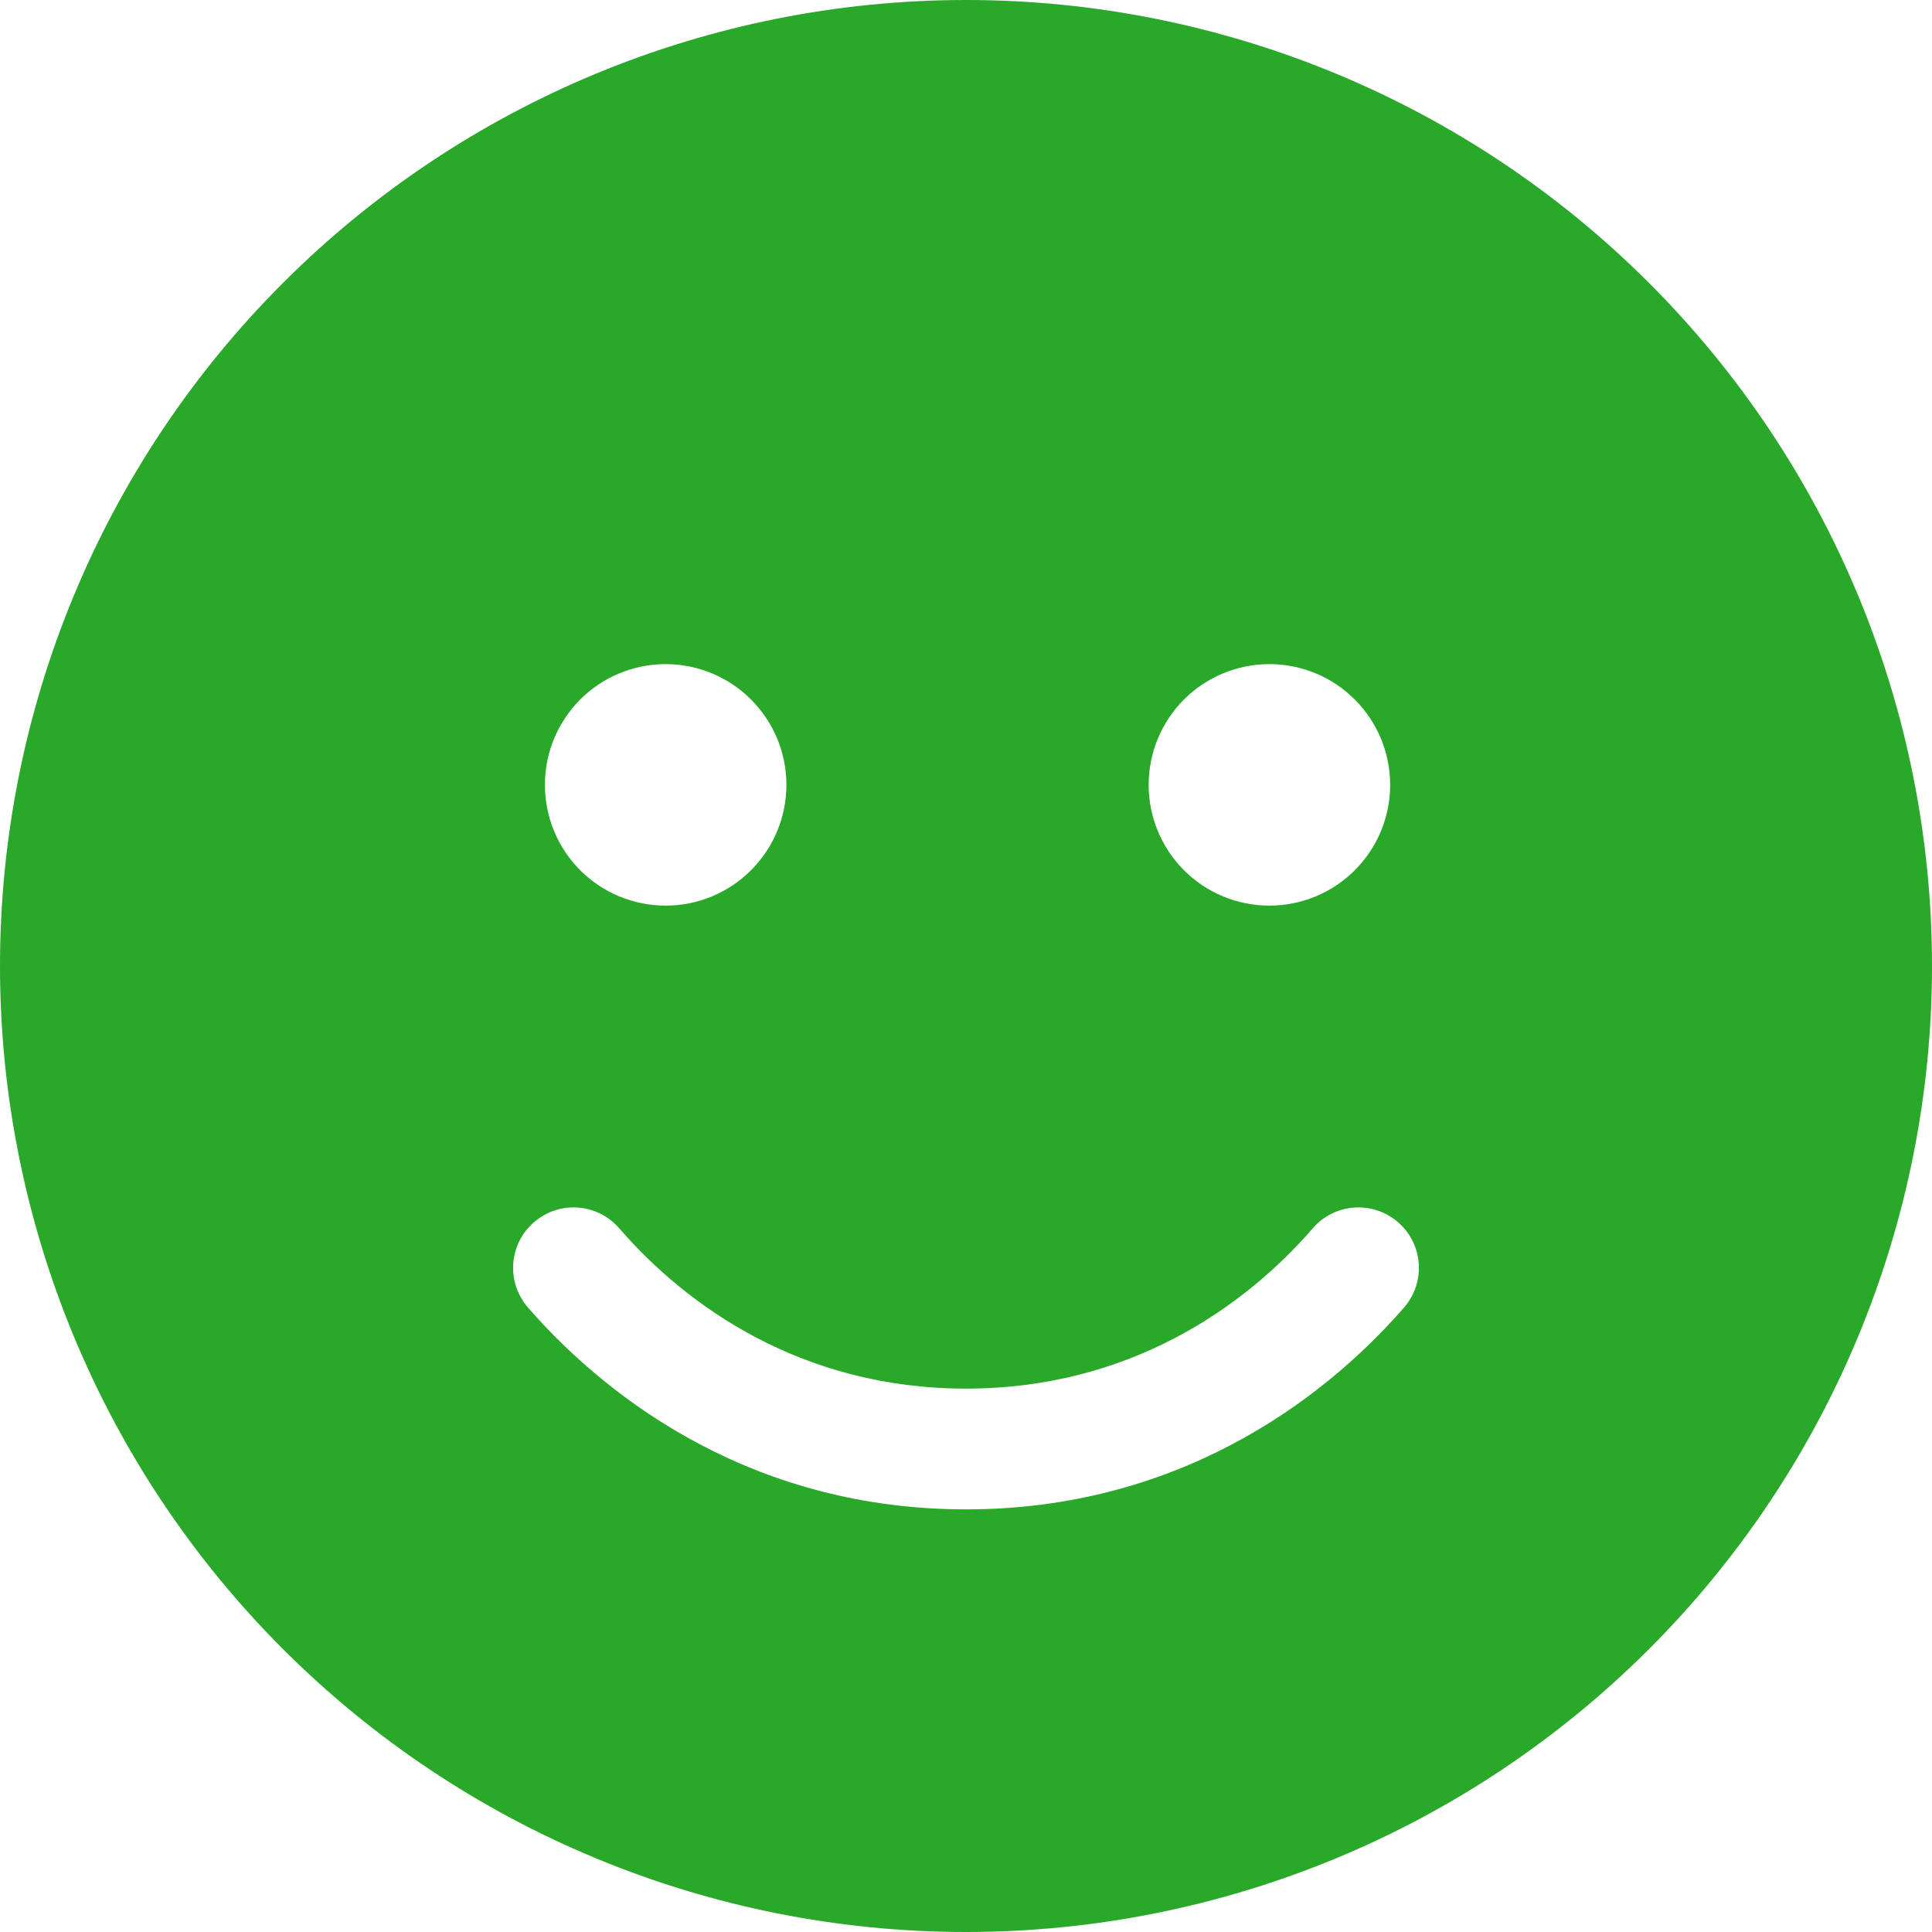 <svg width="24" height="24" viewBox="0 0 24 24" fill="none" xmlns="http://www.w3.org/2000/svg">
<path d="M12 24C15.183 24 18.235 22.736 20.485 20.485C22.736 18.235 24 15.183 24 12C24 8.817 22.736 5.765 20.485 3.515C18.235 1.264 15.183 0 12 0C8.817 0 5.765 1.264 3.515 3.515C1.264 5.765 0 8.817 0 12C0 15.183 1.264 18.235 3.515 20.485C5.765 22.736 8.817 24 12 24ZM7.692 15.258C8.531 16.228 9.966 17.25 12 17.25C14.034 17.25 15.469 16.228 16.308 15.258C16.58 14.944 17.053 14.911 17.367 15.183C17.681 15.455 17.714 15.928 17.442 16.242C16.397 17.442 14.583 18.75 12 18.75C9.417 18.75 7.603 17.442 6.558 16.242C6.286 15.928 6.319 15.455 6.633 15.183C6.947 14.911 7.42 14.944 7.692 15.258ZM6.769 9.75C6.769 9.352 6.927 8.971 7.208 8.689C7.489 8.408 7.871 8.25 8.269 8.25C8.667 8.25 9.048 8.408 9.329 8.689C9.611 8.971 9.769 9.352 9.769 9.75C9.769 10.148 9.611 10.529 9.329 10.811C9.048 11.092 8.667 11.25 8.269 11.25C7.871 11.25 7.489 11.092 7.208 10.811C6.927 10.529 6.769 10.148 6.769 9.75ZM15.769 8.25C16.167 8.25 16.548 8.408 16.829 8.689C17.111 8.971 17.269 9.352 17.269 9.75C17.269 10.148 17.111 10.529 16.829 10.811C16.548 11.092 16.167 11.25 15.769 11.25C15.371 11.25 14.989 11.092 14.708 10.811C14.427 10.529 14.269 10.148 14.269 9.75C14.269 9.352 14.427 8.971 14.708 8.689C14.989 8.408 15.371 8.25 15.769 8.25Z" fill="#2AA82A"/>
</svg>

